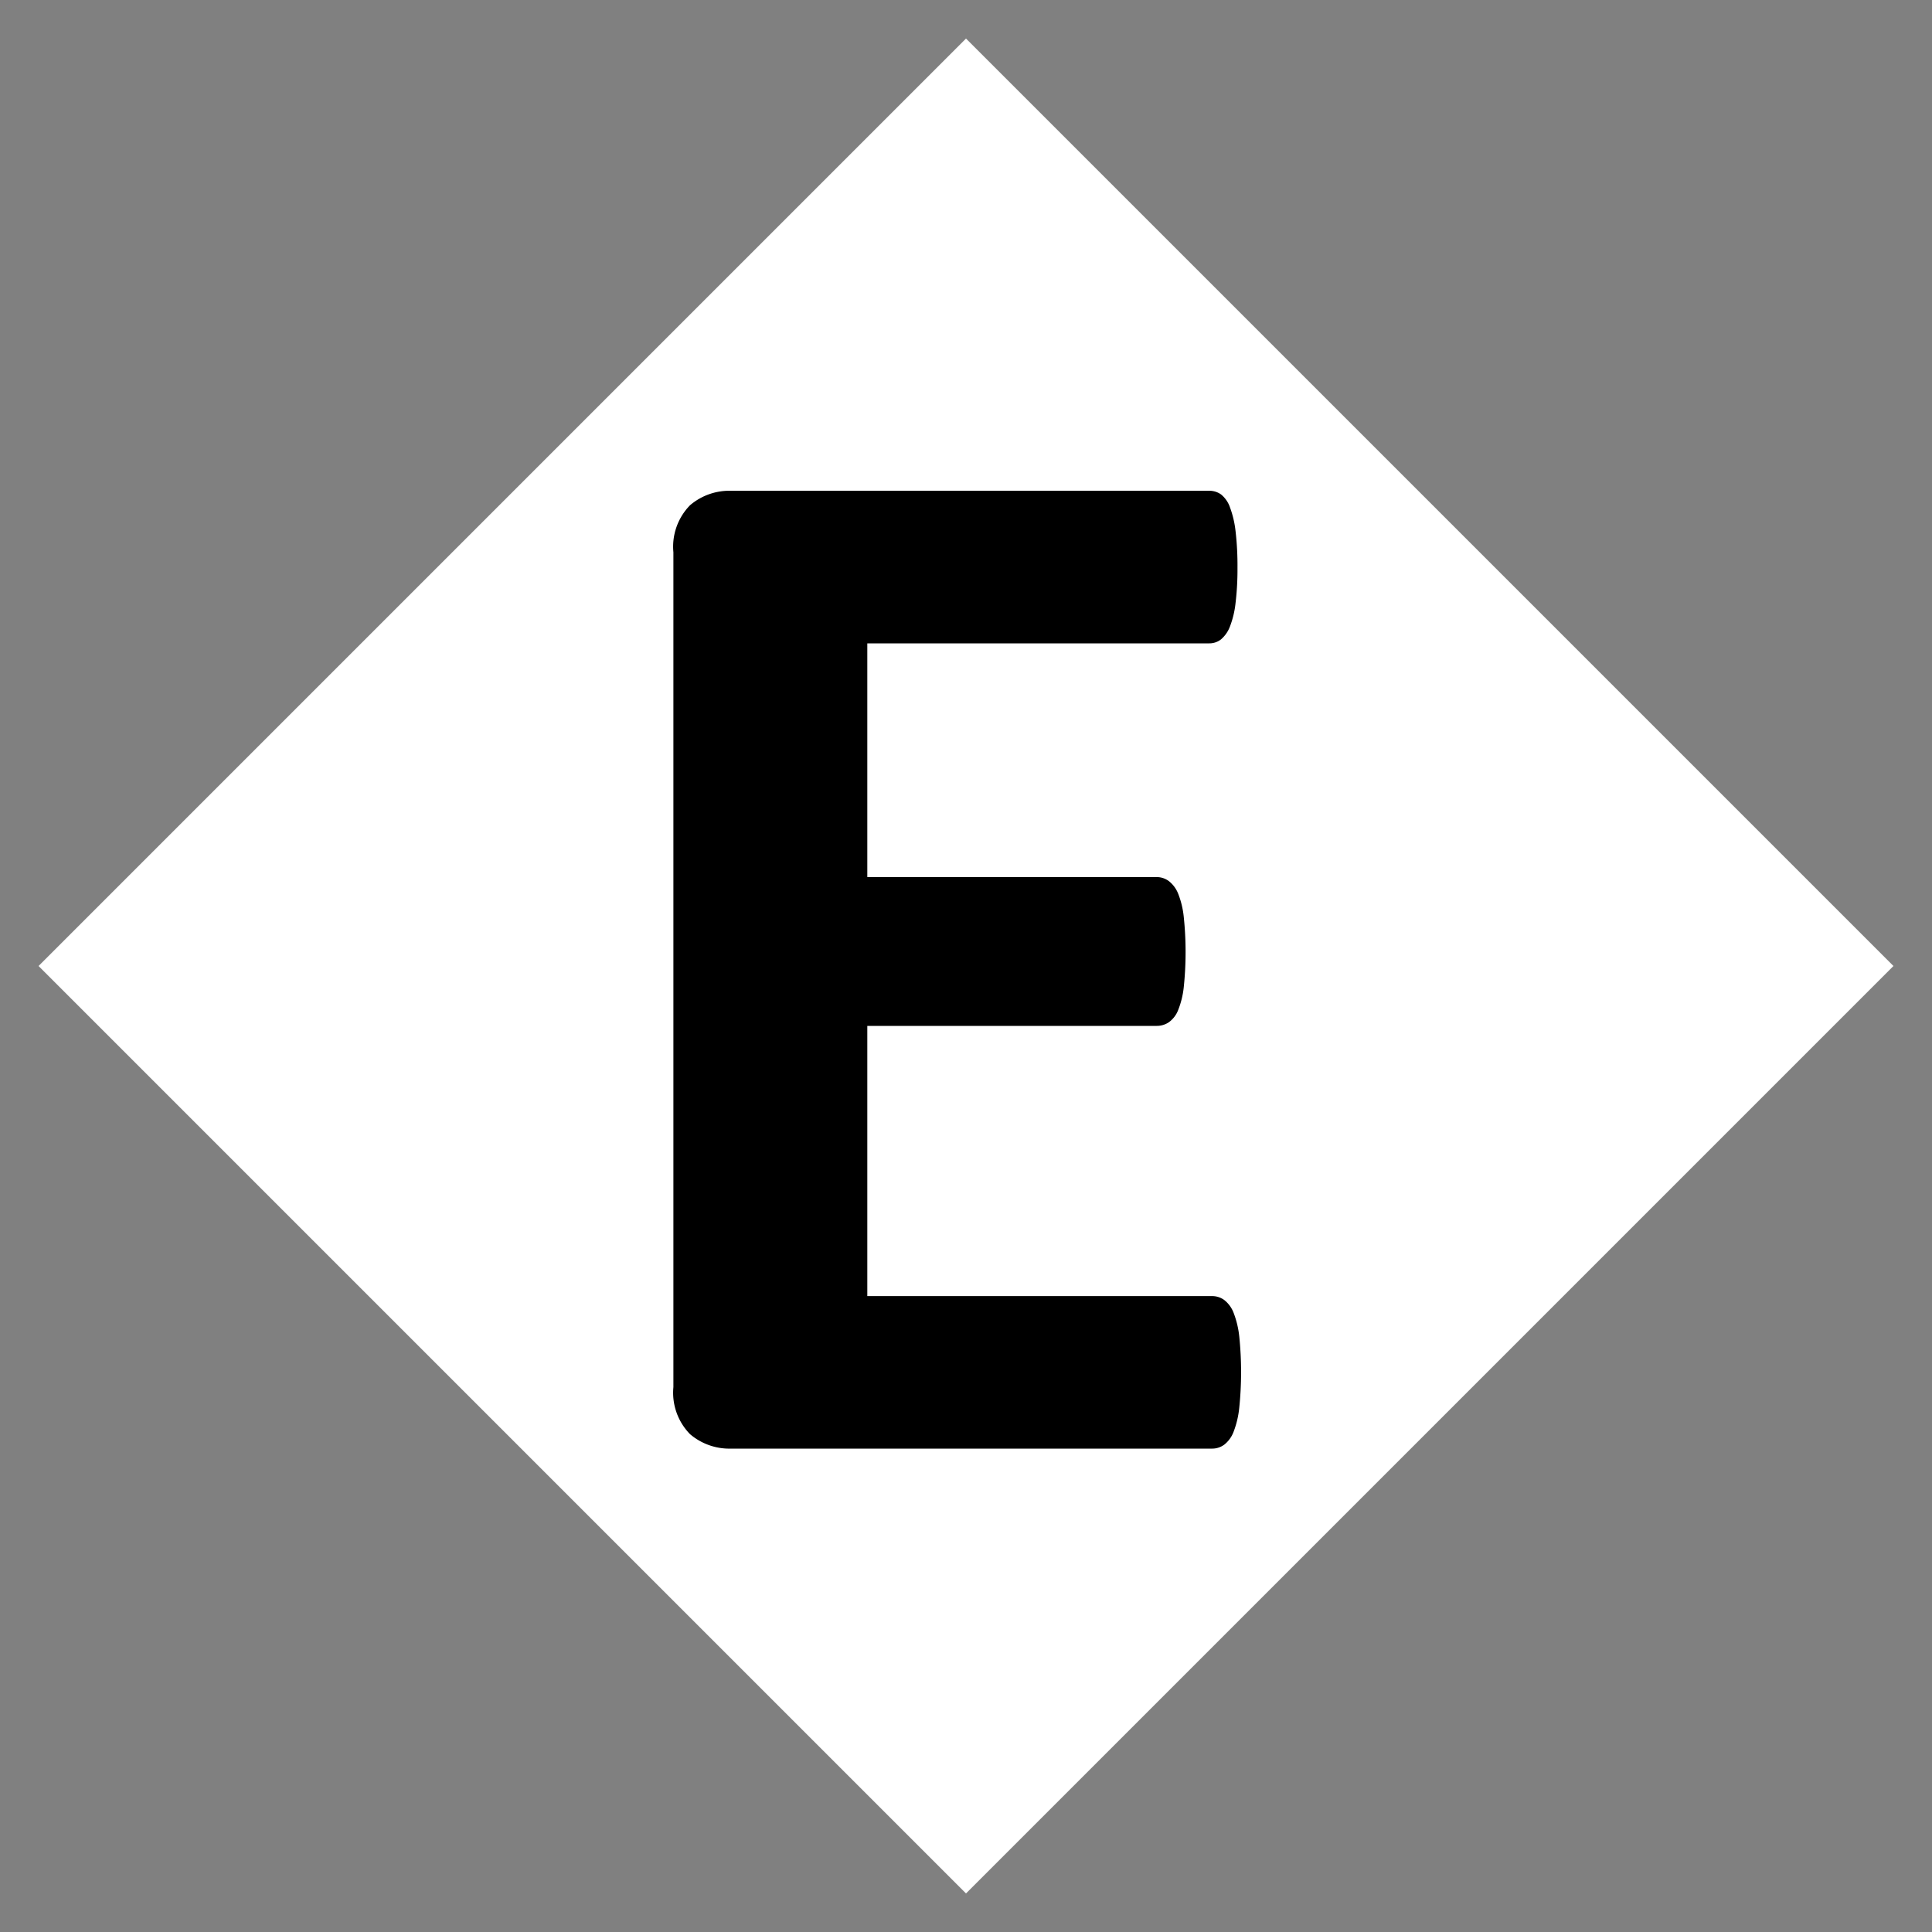 <svg id="basezone" xmlns="http://www.w3.org/2000/svg" width="100" height="100" viewBox="0 0 100 100">
  <rect x="0" y="0" width="100" height="100" fill="#808080" stroke="none"/>
  <defs>
    <style>
      .cls-1 {
        fill: #fff;
      }

      .cls-1, .cls-2 {
        fill-rule: evenodd;
      }
    </style>
  </defs>
  <path class="cls-1" d="M50,1.995L98.005,50,50,98.005,1.995,50Z"/>
  <path id="E" class="cls-2" d="M64.144,69.174a4.8,4.8,0,0,0-.287-1.207,1.544,1.544,0,0,0-.479-0.67,1.048,1.048,0,0,0-.632-0.211H44.892V53.1h14.98a1.112,1.112,0,0,0,.632-0.192,1.405,1.405,0,0,0,.479-0.632,4.463,4.463,0,0,0,.287-1.169,17.533,17.533,0,0,0,0-3.659,4.5,4.5,0,0,0-.287-1.188,1.556,1.556,0,0,0-.479-0.651,1.047,1.047,0,0,0-.632-0.211H44.892V33.3h17.7a0.964,0.964,0,0,0,.613-0.211,1.634,1.634,0,0,0,.46-0.67,4.8,4.8,0,0,0,.287-1.207,14.71,14.71,0,0,0,.1-1.82,15.482,15.482,0,0,0-.1-1.9,5.133,5.133,0,0,0-.287-1.226,1.482,1.482,0,0,0-.46-0.671,1.03,1.03,0,0,0-.613-0.192H37.843a3.132,3.132,0,0,0-2.126.747,3.063,3.063,0,0,0-.862,2.433V71.8a3.063,3.063,0,0,0,.862,2.433,3.133,3.133,0,0,0,2.126.747h24.9a1.044,1.044,0,0,0,.632-0.211,1.54,1.54,0,0,0,.479-0.67,4.8,4.8,0,0,0,.287-1.207A18.068,18.068,0,0,0,64.144,69.174Z"/>
</svg>
